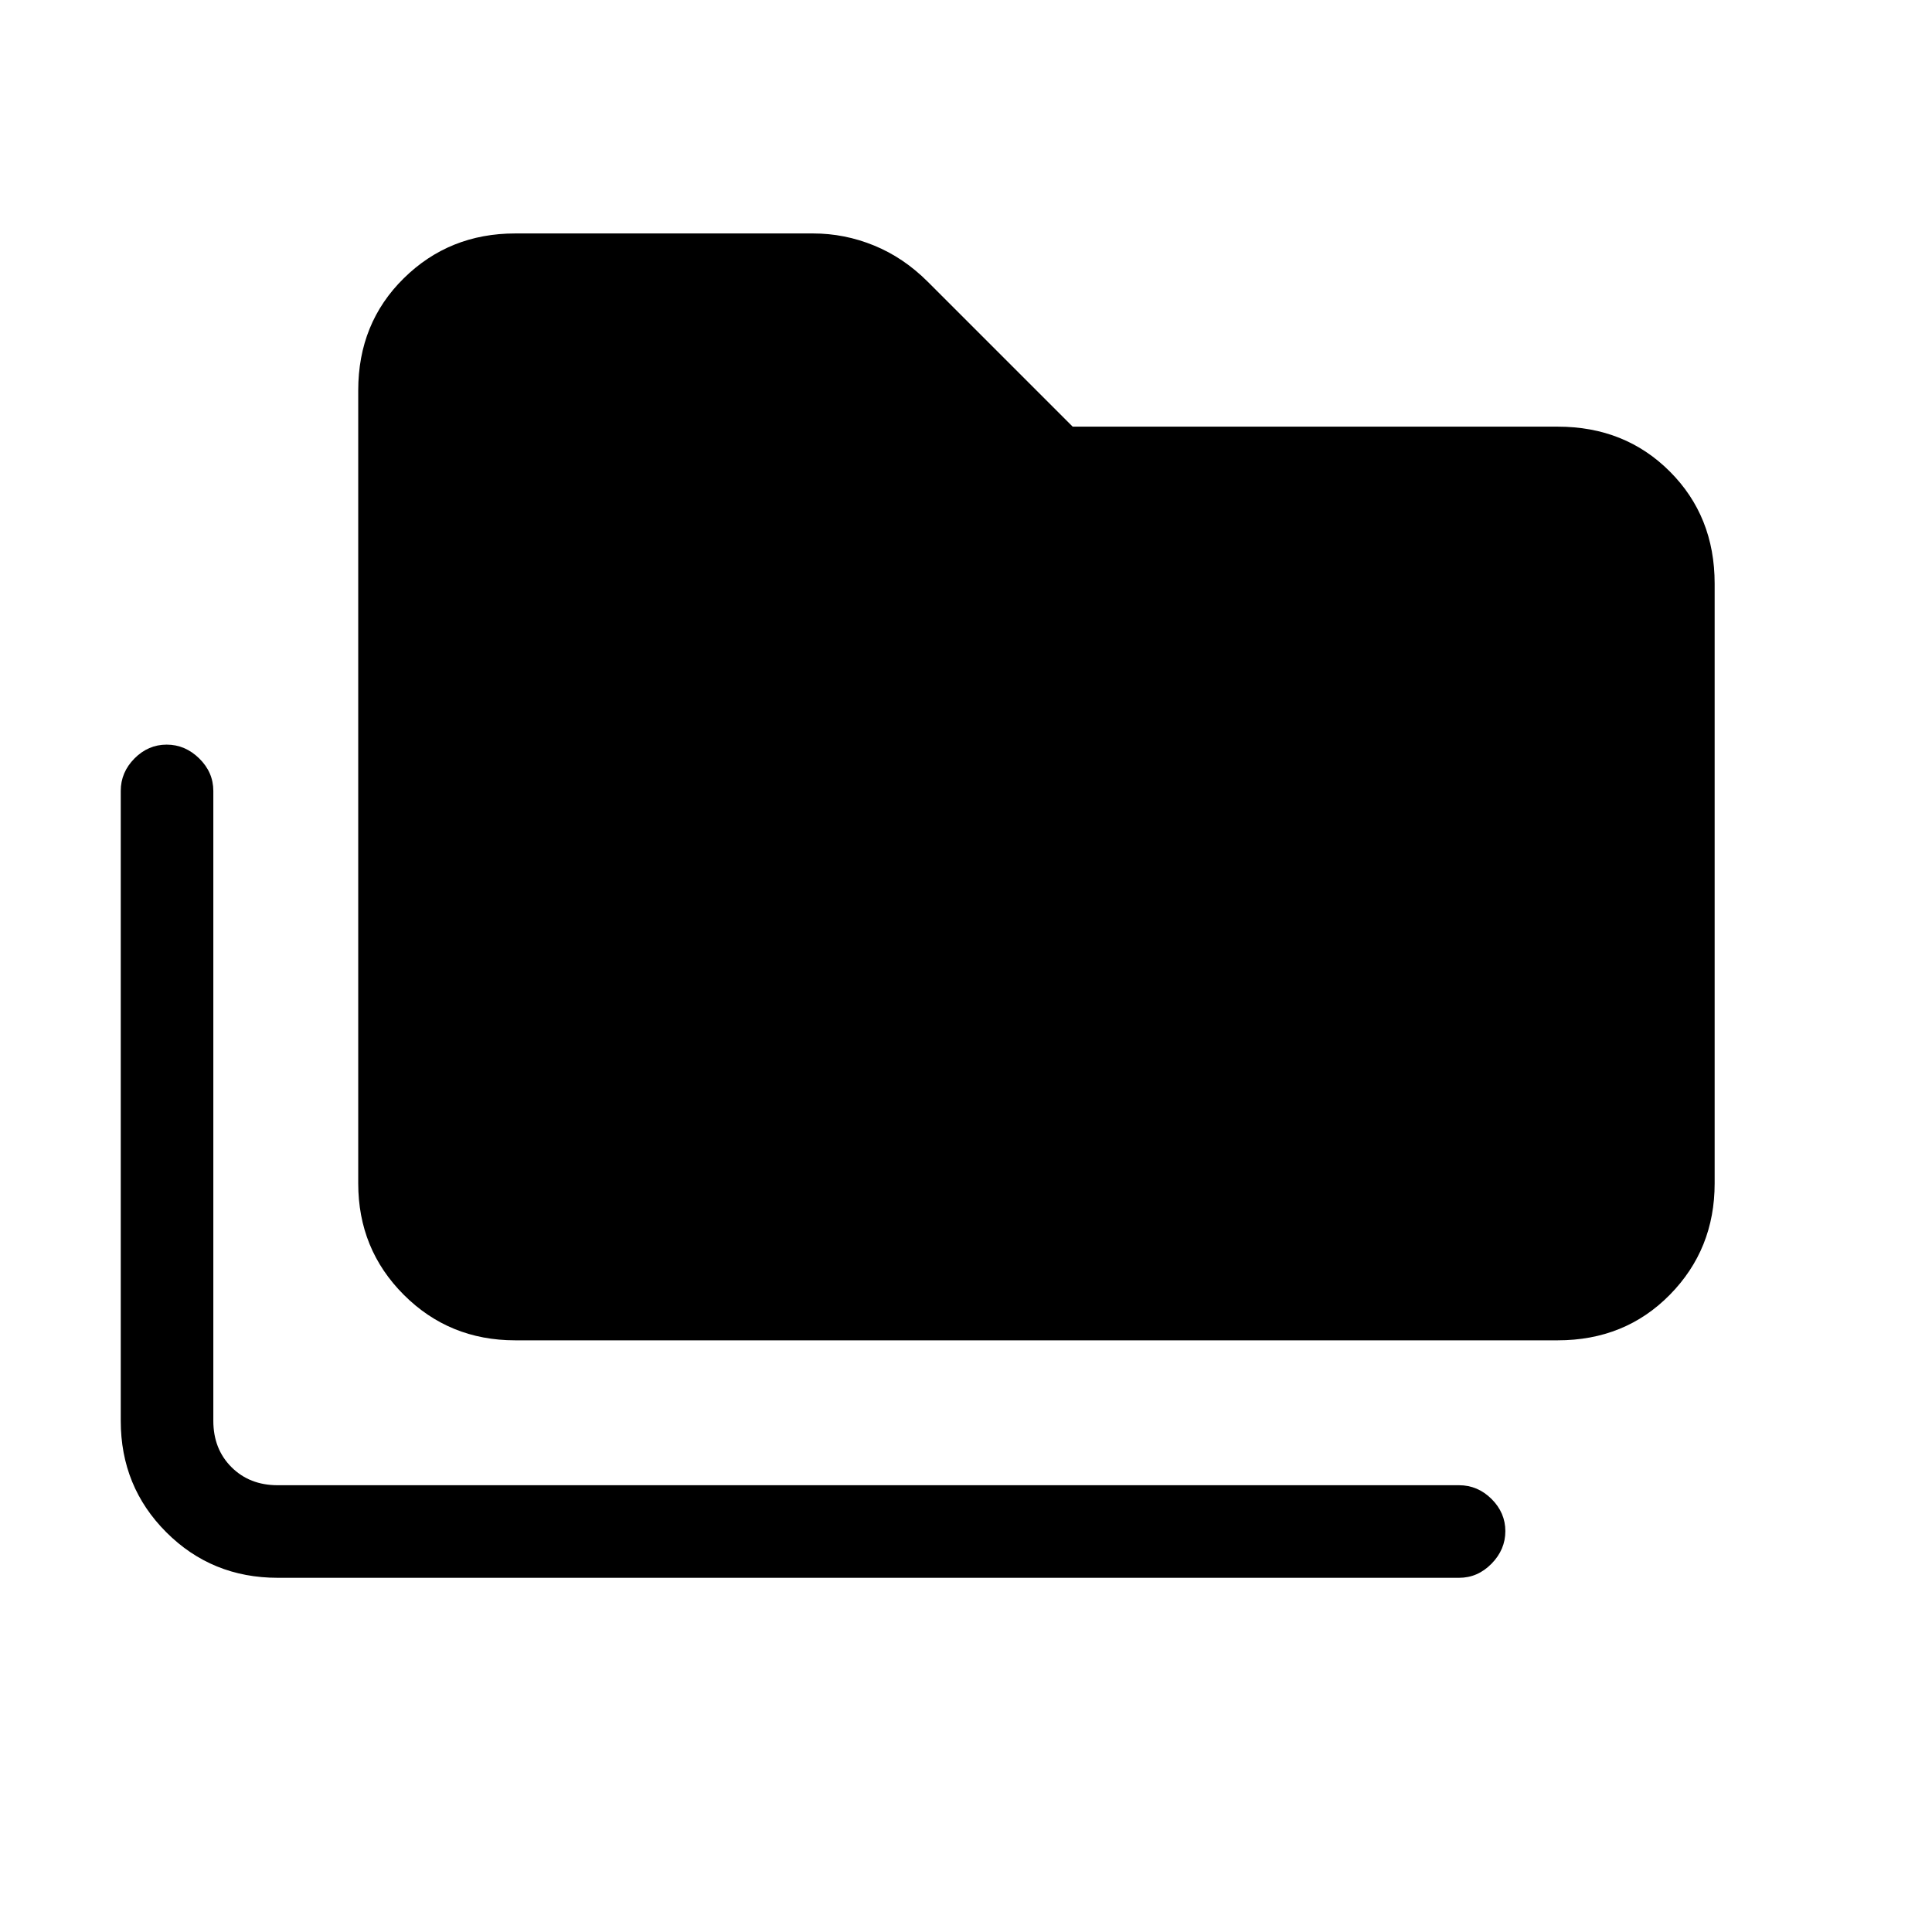 <svg xmlns="http://www.w3.org/2000/svg" height="20" viewBox="0 -960 960 960" width="20"><path d="M138-176q-32.75 0-55.37-22.63Q60-221.25 60-254v-313q0-9.25 6.82-16.13 6.83-6.87 16-6.87Q92-590 99-583.13q7 6.88 7 16.13v313q0 14 9 23t23 9h587q9.25 0 16.13 6.82 6.87 6.83 6.87 16 0 9.18-6.87 16.18-6.88 7-16.13 7H138Zm118-118q-32.75 0-55.37-22.63Q178-339.25 178-372v-394q0-33.45 22.63-55.72Q223.25-844 256-844h148q15.67 0 30.33 6Q449-832 461-820l72 72h241q33.45 0 55.72 22.28Q852-703.45 852-670v298q0 32.75-22.28 55.37Q807.45-294 774-294H256Z"/></svg>